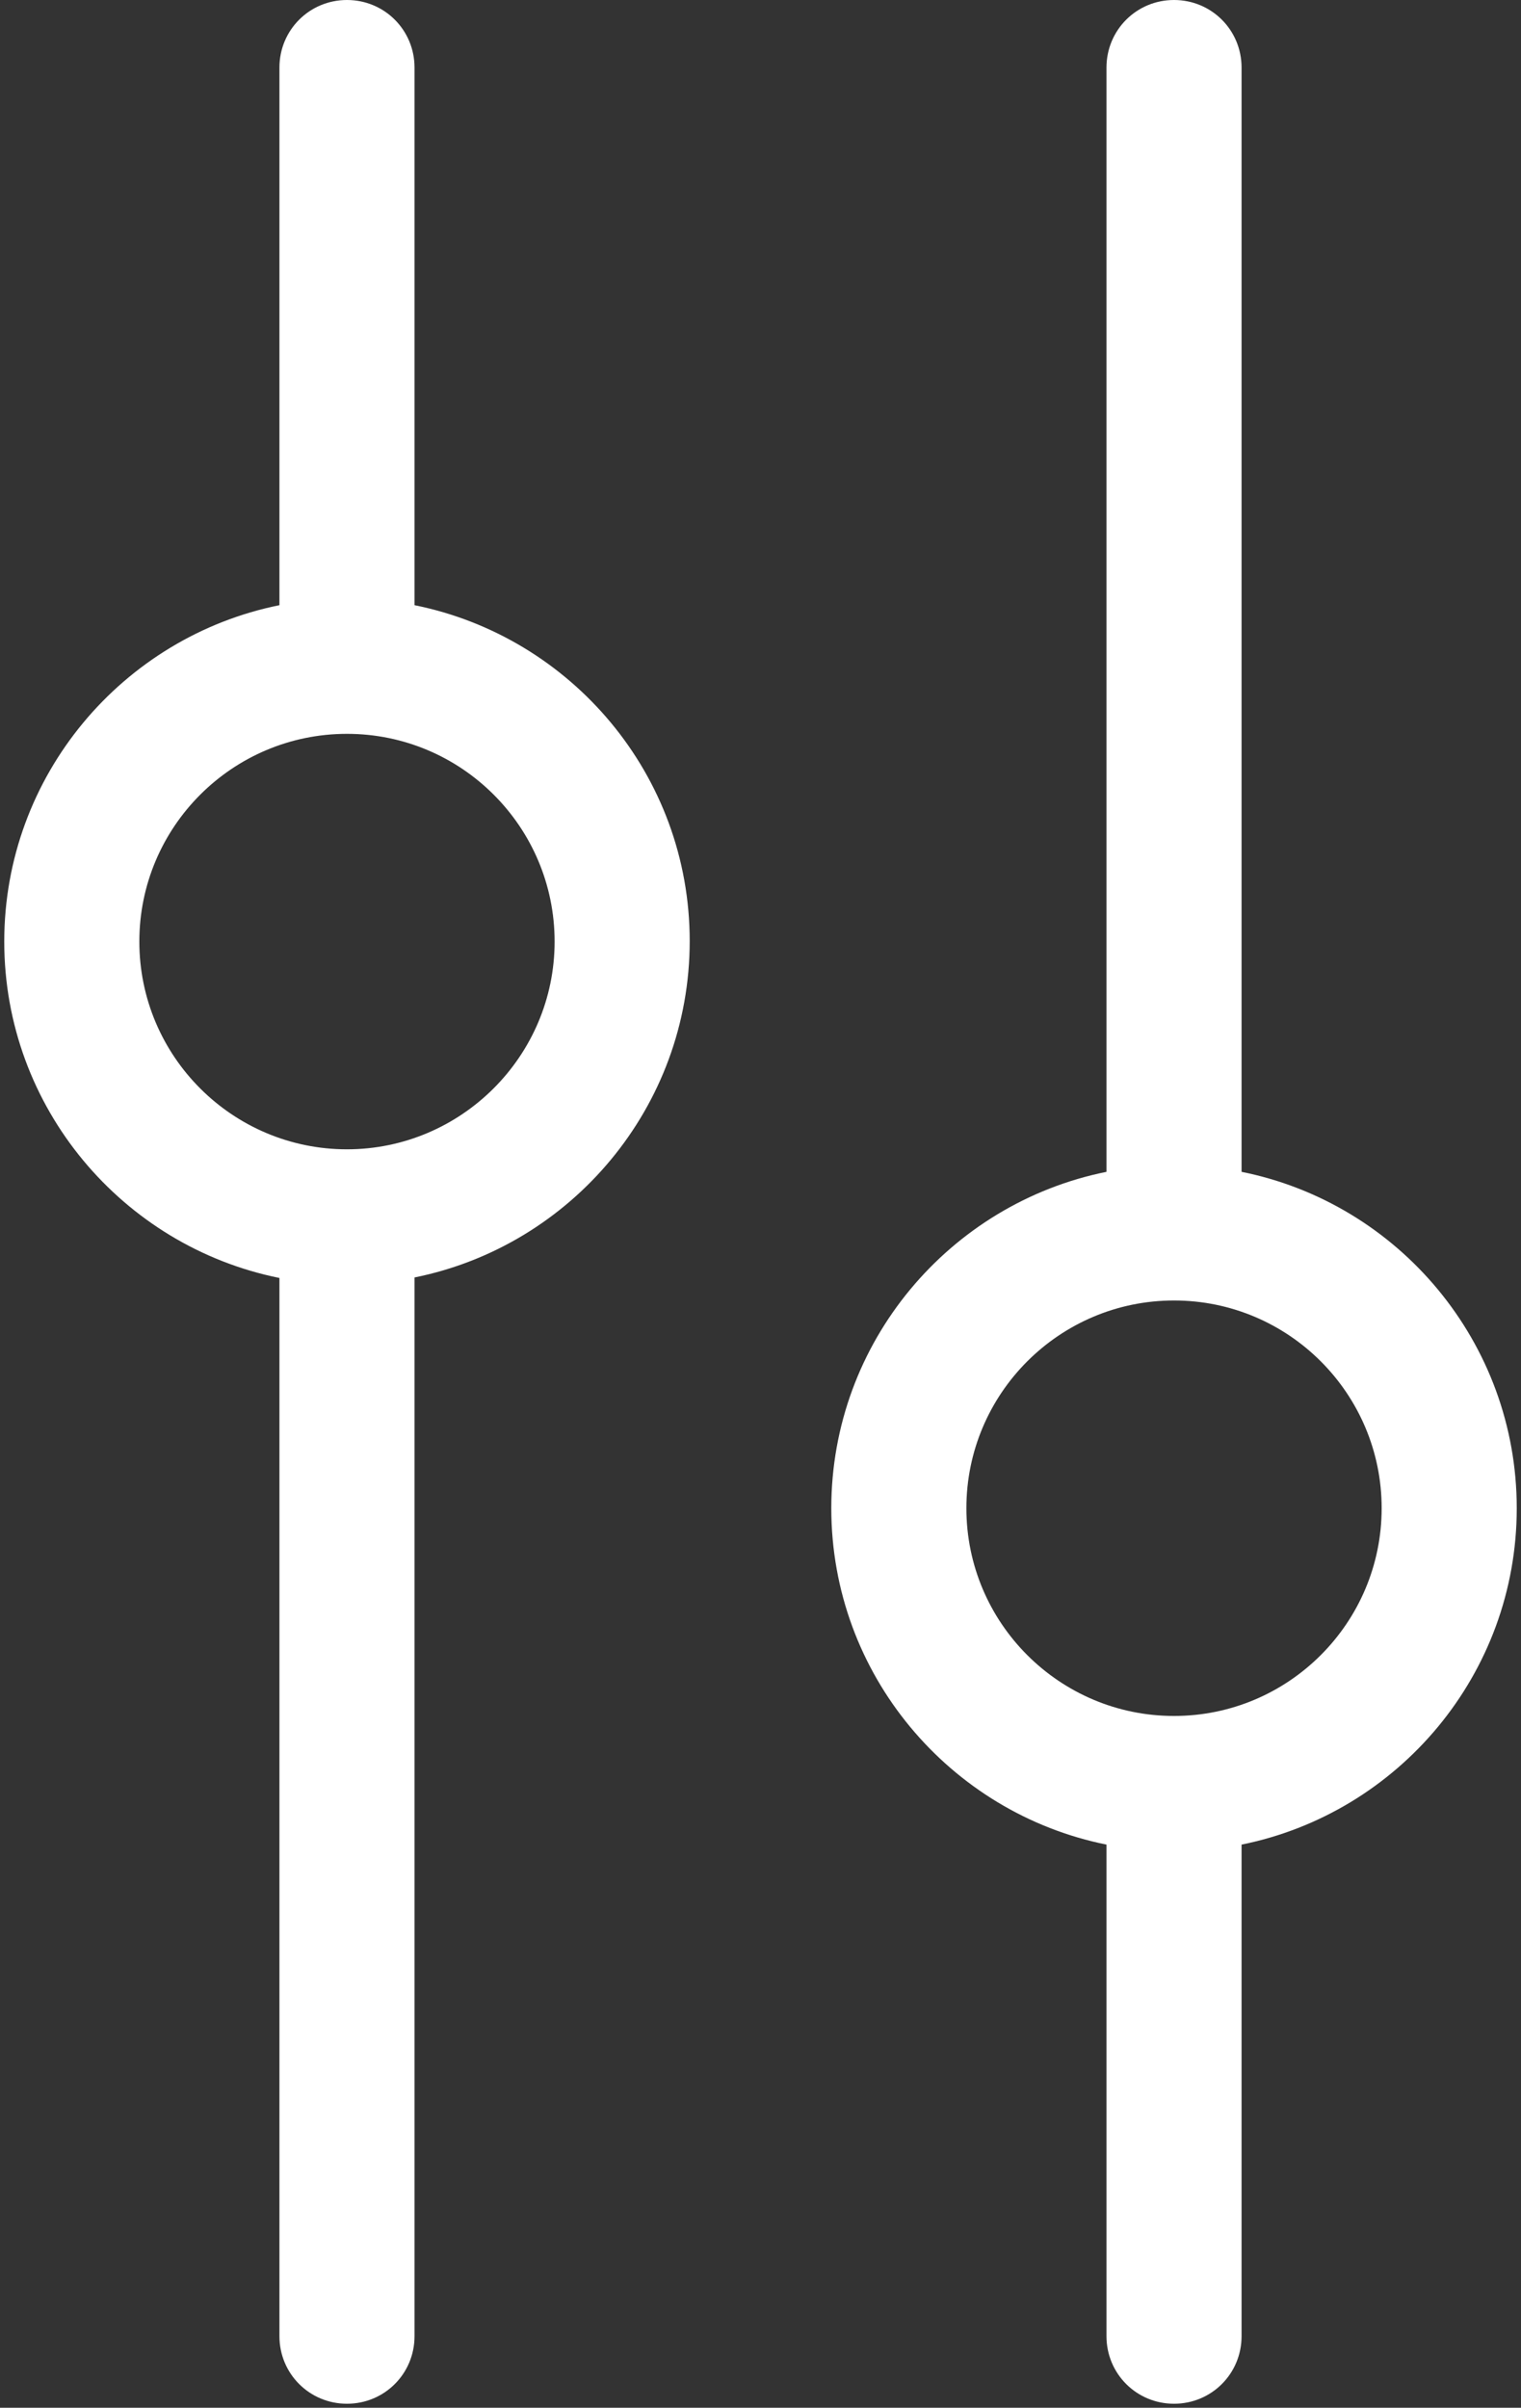 <?xml version="1.0" encoding="UTF-8"?>
<svg width="304px" height="481px" viewBox="0 0 304 481" version="1.1" xmlns="http://www.w3.org/2000/svg" xmlns:xlink="http://www.w3.org/1999/xlink">
    <rect x="0" y="0" width="304" height="481" fill="#333333" stroke="none"/>
    <!-- Generator: Sketch 51.1 (57501) - http://www.bohemiancoding.com/sketch -->
    <title>settings</title>
    <desc>Created with Sketch.</desc>
    <defs></defs>
    <g id="Page-1" stroke="none" stroke-width="1" fill="none" fill-rule="evenodd">
        <g id="settings" fill="#FFFFFF" fill-rule="nonzero">
            <path d="M248.15,234.1 L248.15,13.5 C248.15,6 242.15,0 234.65,0 C227.15,0 221.15,6 221.15,13.5 L221.15,234.1 C189.85,240.4 166.15,268.1 166.15,301.3 C166.15,334.5 189.85,362.2 221.15,368.5 L221.15,466.7 C221.15,474.2 227.15,480.2 234.65,480.2 C242.15,480.2 248.15,474.2 248.15,466.7 L248.15,368.5 C279.45,362.2 303.15,334.5 303.15,301.3 C303.15,268.2 279.55,240.4 248.15,234.1 Z M234.65,342.8 C211.75,342.8 193.15,324.2 193.15,301.3 C193.15,278.4 211.75,259.8 234.65,259.8 C257.55,259.8 276.15,278.4 276.15,301.3 C276.15,324.2 257.55,342.8 234.65,342.8 Z" id="Shape"></path>
            <path d="M82.85,120.9 L82.85,13.5 C82.85,6 76.85,0 69.35,0 C61.85,0 55.85,6 55.85,13.5 L55.85,120.9 C24.55,127.2 0.85,154.9 0.85,188.1 C0.85,221.3 24.55,249 55.85,255.3 L55.85,466.7 C55.85,474.2 61.85,480.2 69.35,480.2 C76.85,480.2 82.85,474.2 82.85,466.7 L82.85,255.2 C114.15,248.9 137.85,221.2 137.85,188 C137.85,154.8 114.15,127.2 82.85,120.9 Z M69.35,229.6 C46.45,229.6 27.85,211 27.85,188.1 C27.85,165.2 46.45,146.6 69.35,146.6 C92.25,146.6 110.85,165.2 110.85,188.1 C110.85,211 92.15,229.6 69.35,229.6 Z" id="Shape"></path>
        </g>
    </g>
</svg>